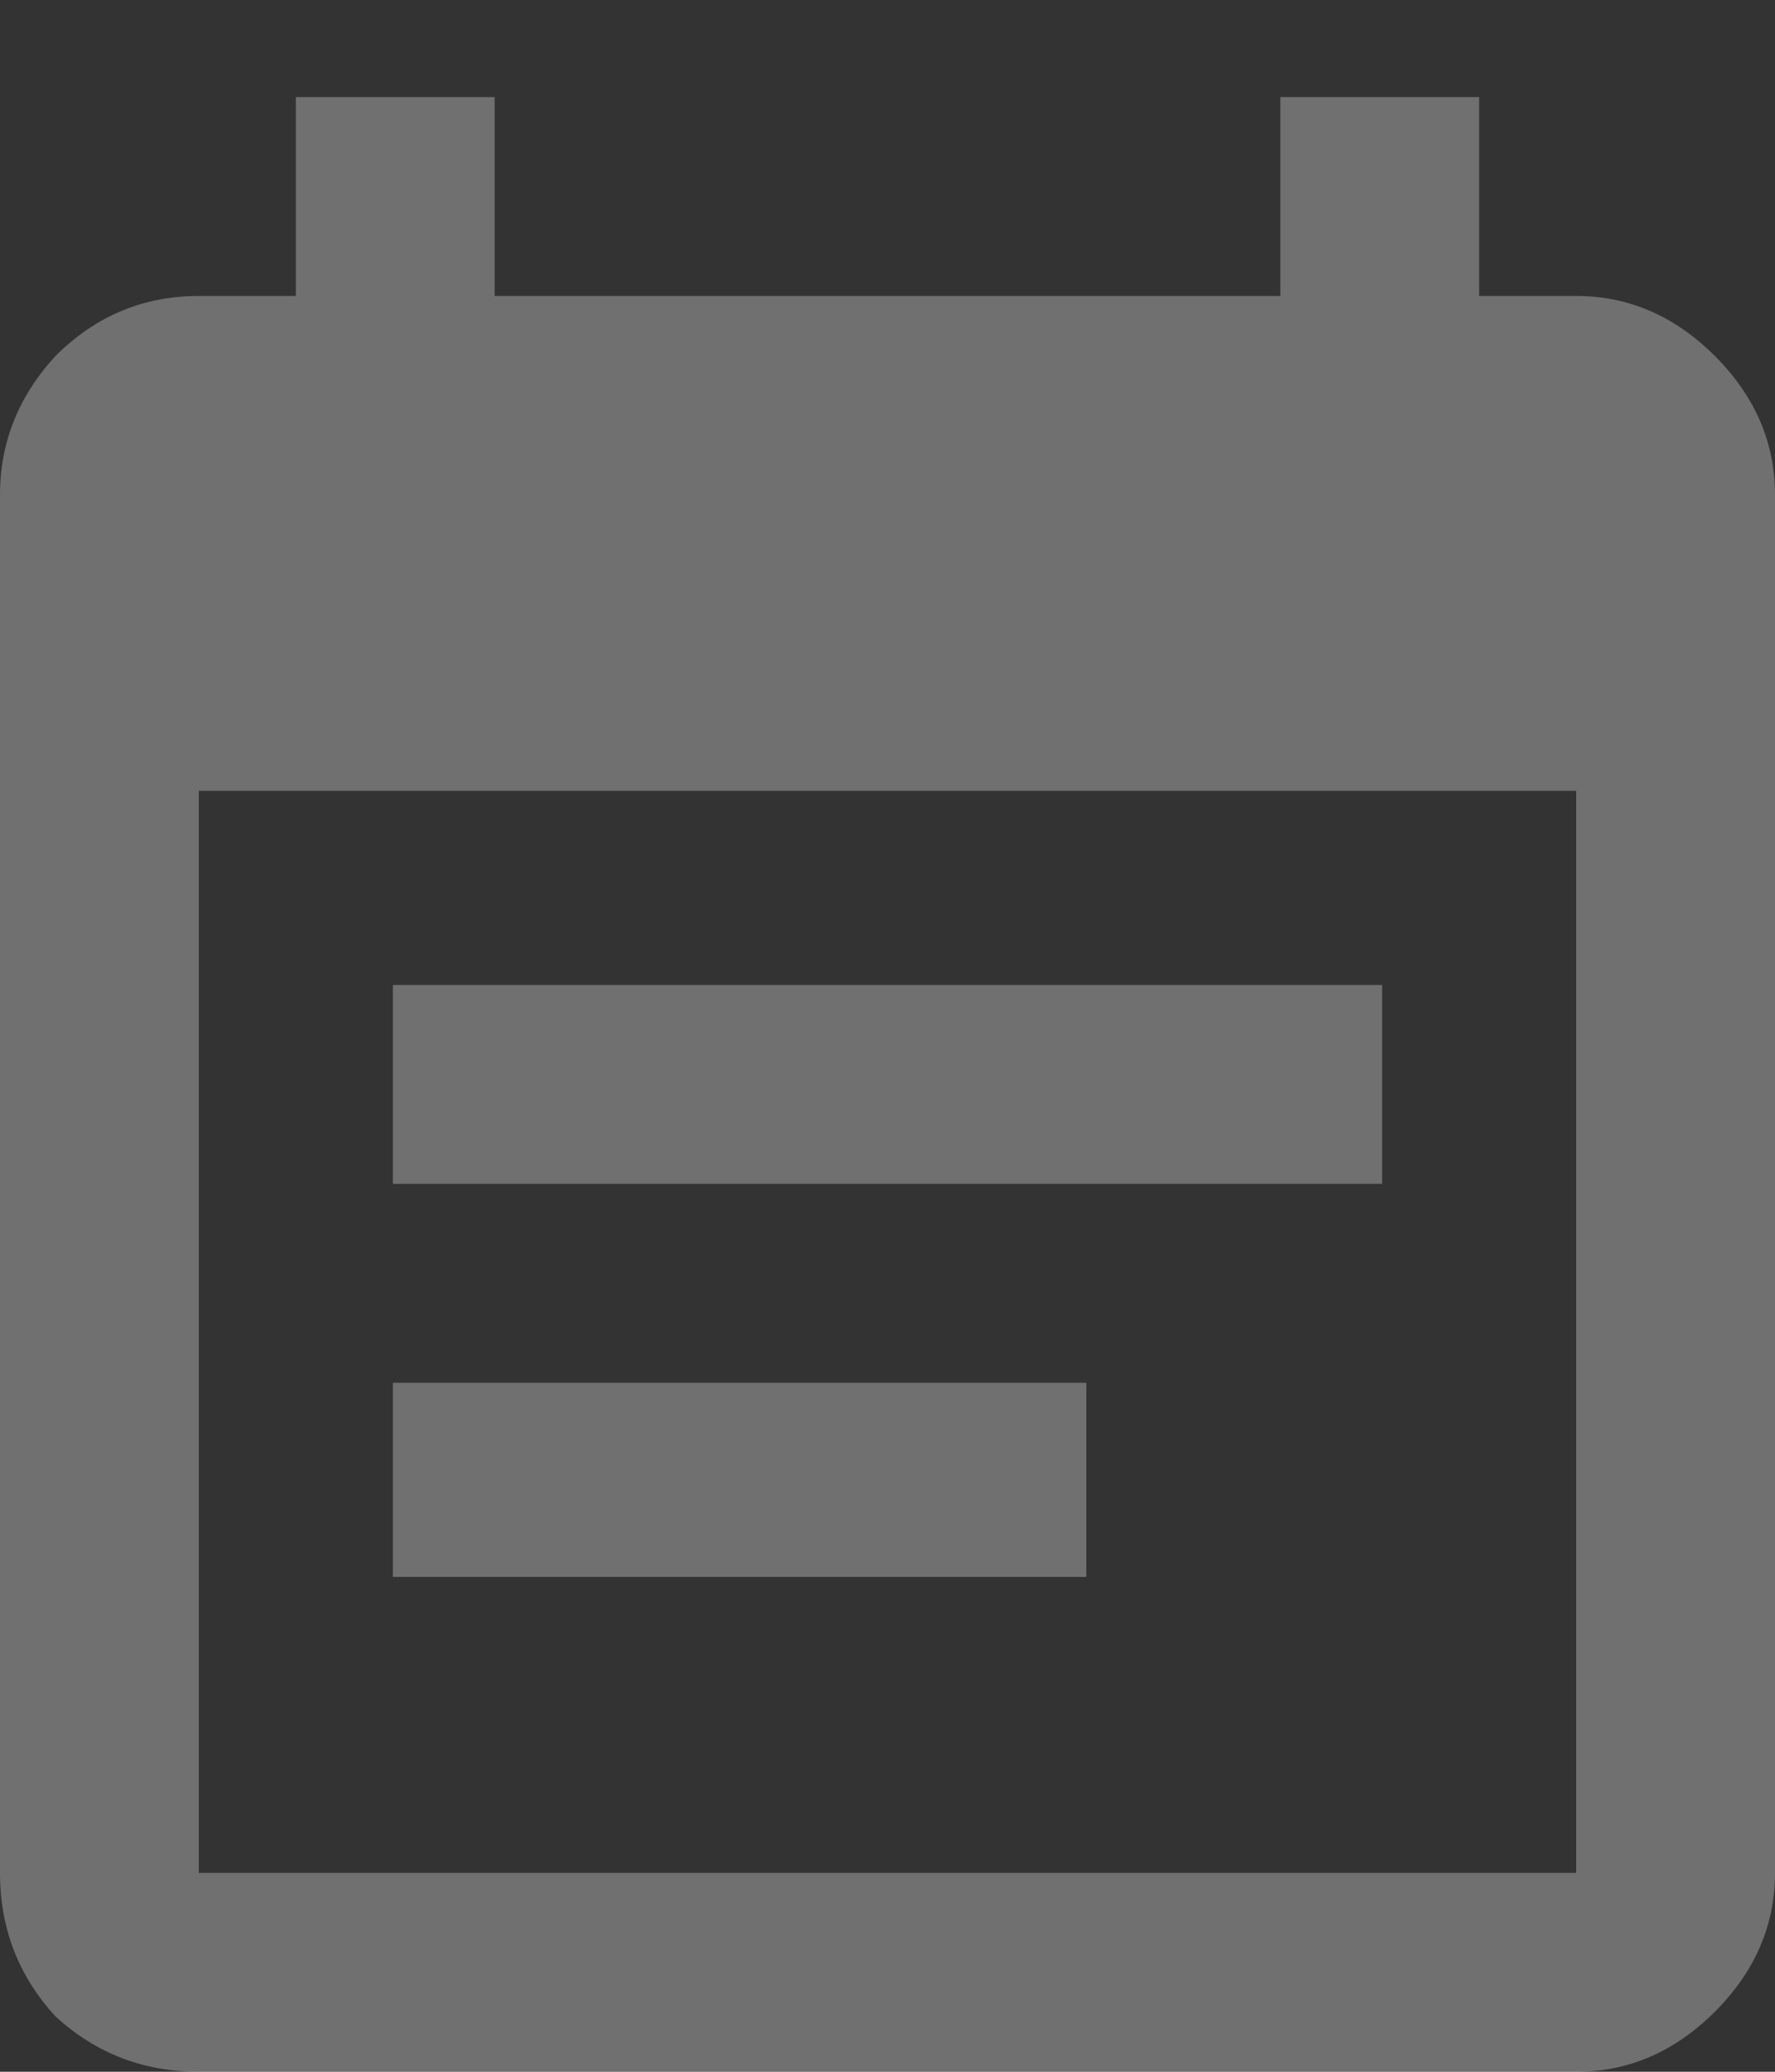 <svg width="18" height="21" viewBox="0 0 18 21" fill="none" xmlns="http://www.w3.org/2000/svg">
<rect x="0" y="0" width="18" height="21" fill="#333333" stroke="none"/>
<path d="M11.016 14.016V15.984H3.984V14.016H11.016ZM15.984 18.984V8.016H2.016V18.984H15.984ZM15.984 3C16.516 3 16.984 3.203 17.391 3.609C17.797 4.016 18 4.484 18 5.016V18.984C18 19.516 17.797 19.984 17.391 20.391C16.984 20.797 16.516 21 15.984 21H2.016C1.453 21 0.969 20.812 0.562 20.438C0.188 20.031 0 19.547 0 18.984V5.016C0 4.484 0.188 4.016 0.562 3.609C0.969 3.203 1.453 3 2.016 3H3V0.984H5.016V3H12.984V0.984H15V3H15.984ZM14.016 9.984V12H3.984V9.984H14.016Z" fill="white" fill-opacity="0.3"/>
</svg>

